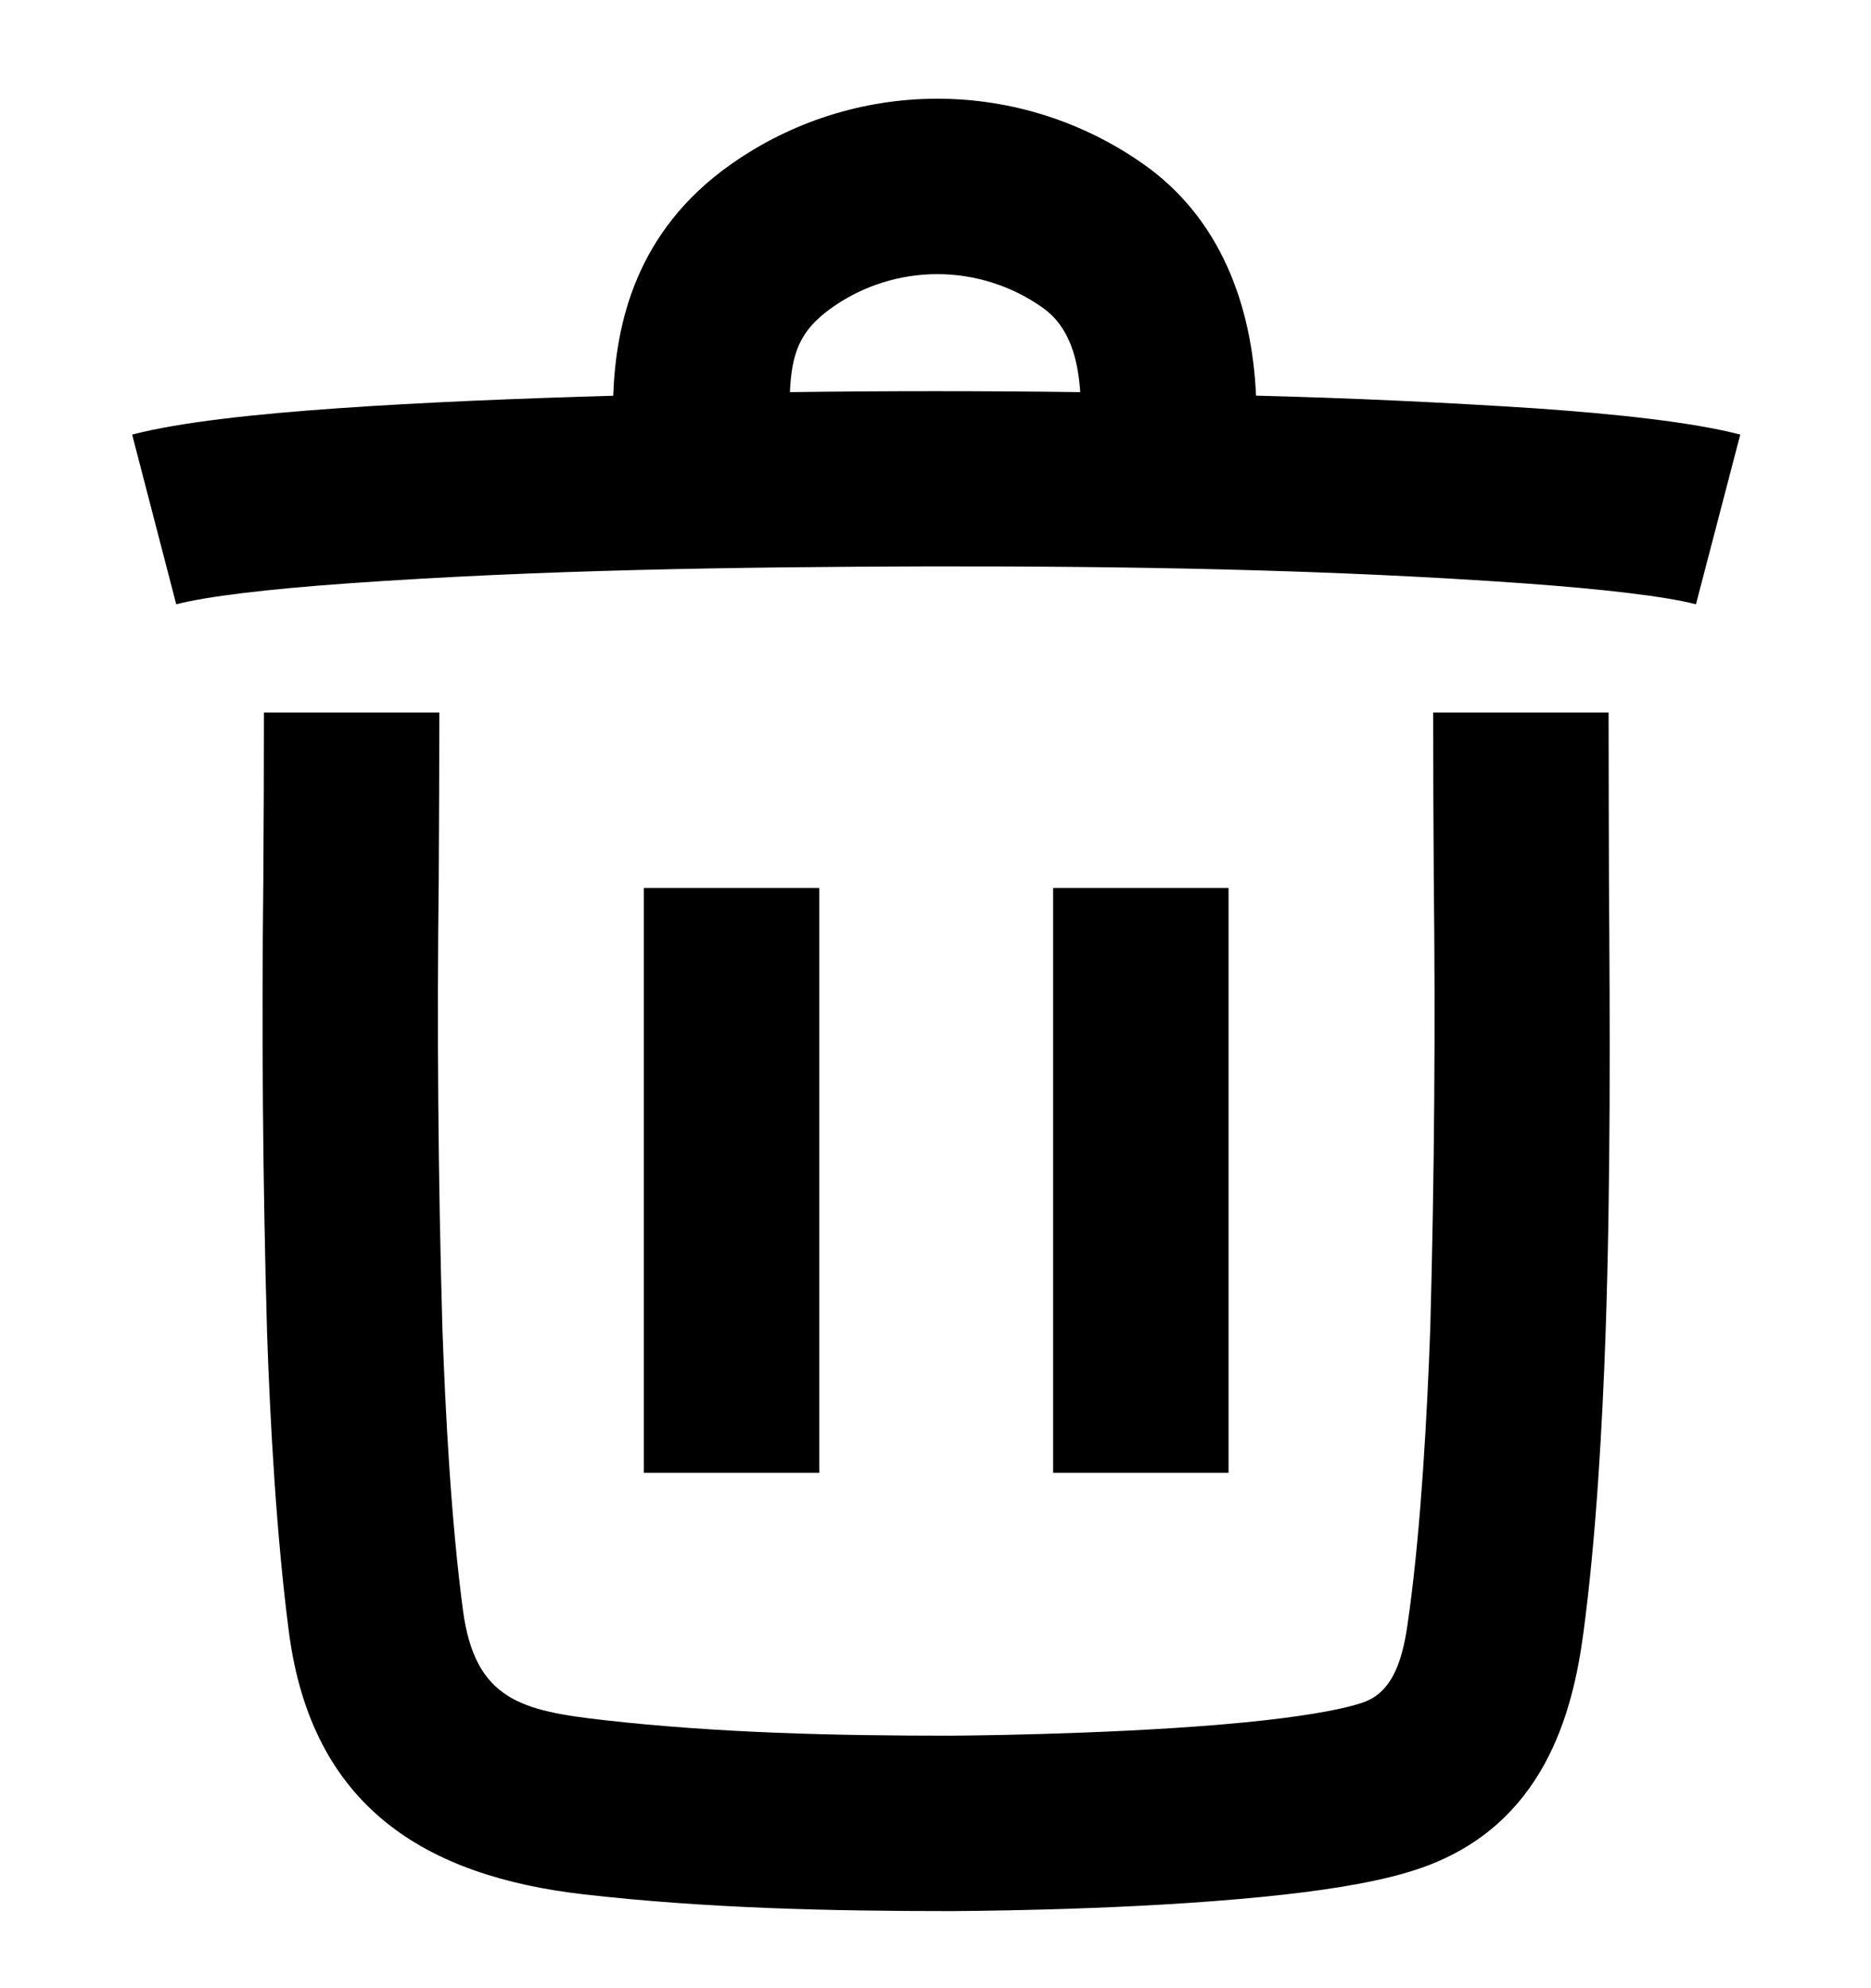 <svg width="16" height="17" viewBox="0 0 16 17" fill="none" xmlns="http://www.w3.org/2000/svg">
<g clip-path="url(#clip0_207_8460)">
<g clip-path="url(#clip1_207_8460)">
<path fill-rule="evenodd" clip-rule="evenodd" d="M10.741 3.383C10.707 2.61 10.437 1.867 9.779 1.404C9.263 1.04 8.647 0.844 8.016 0.844C7.384 0.844 6.768 1.04 6.252 1.404C5.434 1.979 5.266 2.774 5.244 3.384C4.458 3.406 3.611 3.44 2.874 3.492C2.19 3.54 1.539 3.609 1.13 3.716L1.507 5.167C1.765 5.1 2.284 5.037 2.979 4.988C4.63 4.871 6.291 4.848 7.946 4.843C9.64 4.841 11.342 4.868 13.032 4.988C13.726 5.038 14.246 5.1 14.503 5.167L14.882 3.716C14.472 3.609 13.822 3.54 13.138 3.492C12.339 3.44 11.541 3.403 10.741 3.383ZM8.915 2.63C8.652 2.444 8.337 2.344 8.015 2.344C7.693 2.344 7.378 2.444 7.115 2.63C6.841 2.823 6.77 3.016 6.755 3.353C7.583 3.342 8.41 3.342 9.238 3.353C9.218 3.079 9.153 2.798 8.915 2.63Z" fill="black"/>
<path d="M5.165 14.708C4.466 14.628 4.062 14.54 3.959 13.768C3.859 13.018 3.809 12.097 3.783 11.351C3.747 10.071 3.736 8.79 3.752 7.51C3.754 7.037 3.757 6.565 3.757 6.093H2.257C2.257 6.566 2.255 7.039 2.252 7.513C2.237 8.81 2.247 10.106 2.284 11.403C2.31 12.162 2.364 13.142 2.472 13.965C2.669 15.443 3.628 16.042 4.995 16.198C6.038 16.317 7.092 16.341 8.142 16.341C8.568 16.338 9.912 16.321 10.996 16.198C11.41 16.151 11.845 16.082 12.164 15.968C13.201 15.6 13.448 14.653 13.54 13.966C13.65 13.151 13.703 12.171 13.73 11.41C13.774 10.11 13.768 8.807 13.759 7.506C13.758 7.035 13.756 6.564 13.756 6.093H12.256C12.256 6.565 12.258 7.038 12.261 7.51C12.276 8.793 12.266 10.075 12.231 11.358C12.204 12.107 12.153 13.027 12.054 13.767L12.051 13.787C12.014 14.065 11.962 14.449 11.661 14.555C11.517 14.607 11.231 14.662 10.827 14.708C9.861 14.817 8.537 14.838 8.13 14.841C7.142 14.841 6.148 14.819 5.165 14.708Z" fill="black"/>
<path d="M10.506 7.593H9.006V12.593H10.506V7.593ZM5.506 7.593H7.006V12.593H5.506V7.593Z" fill="black"/>
</g>
</g>
<defs>
<clipPath id="clip0_207_8460">
<rect width="15.998" height="15.998" fill="white" transform="translate(0.007 0.594)"/>
</clipPath>
<clipPath id="clip1_207_8460">
<rect width="15.998" height="15.998" fill="white" transform="translate(0.007 0.594)"/>
</clipPath>
</defs>
</svg>
